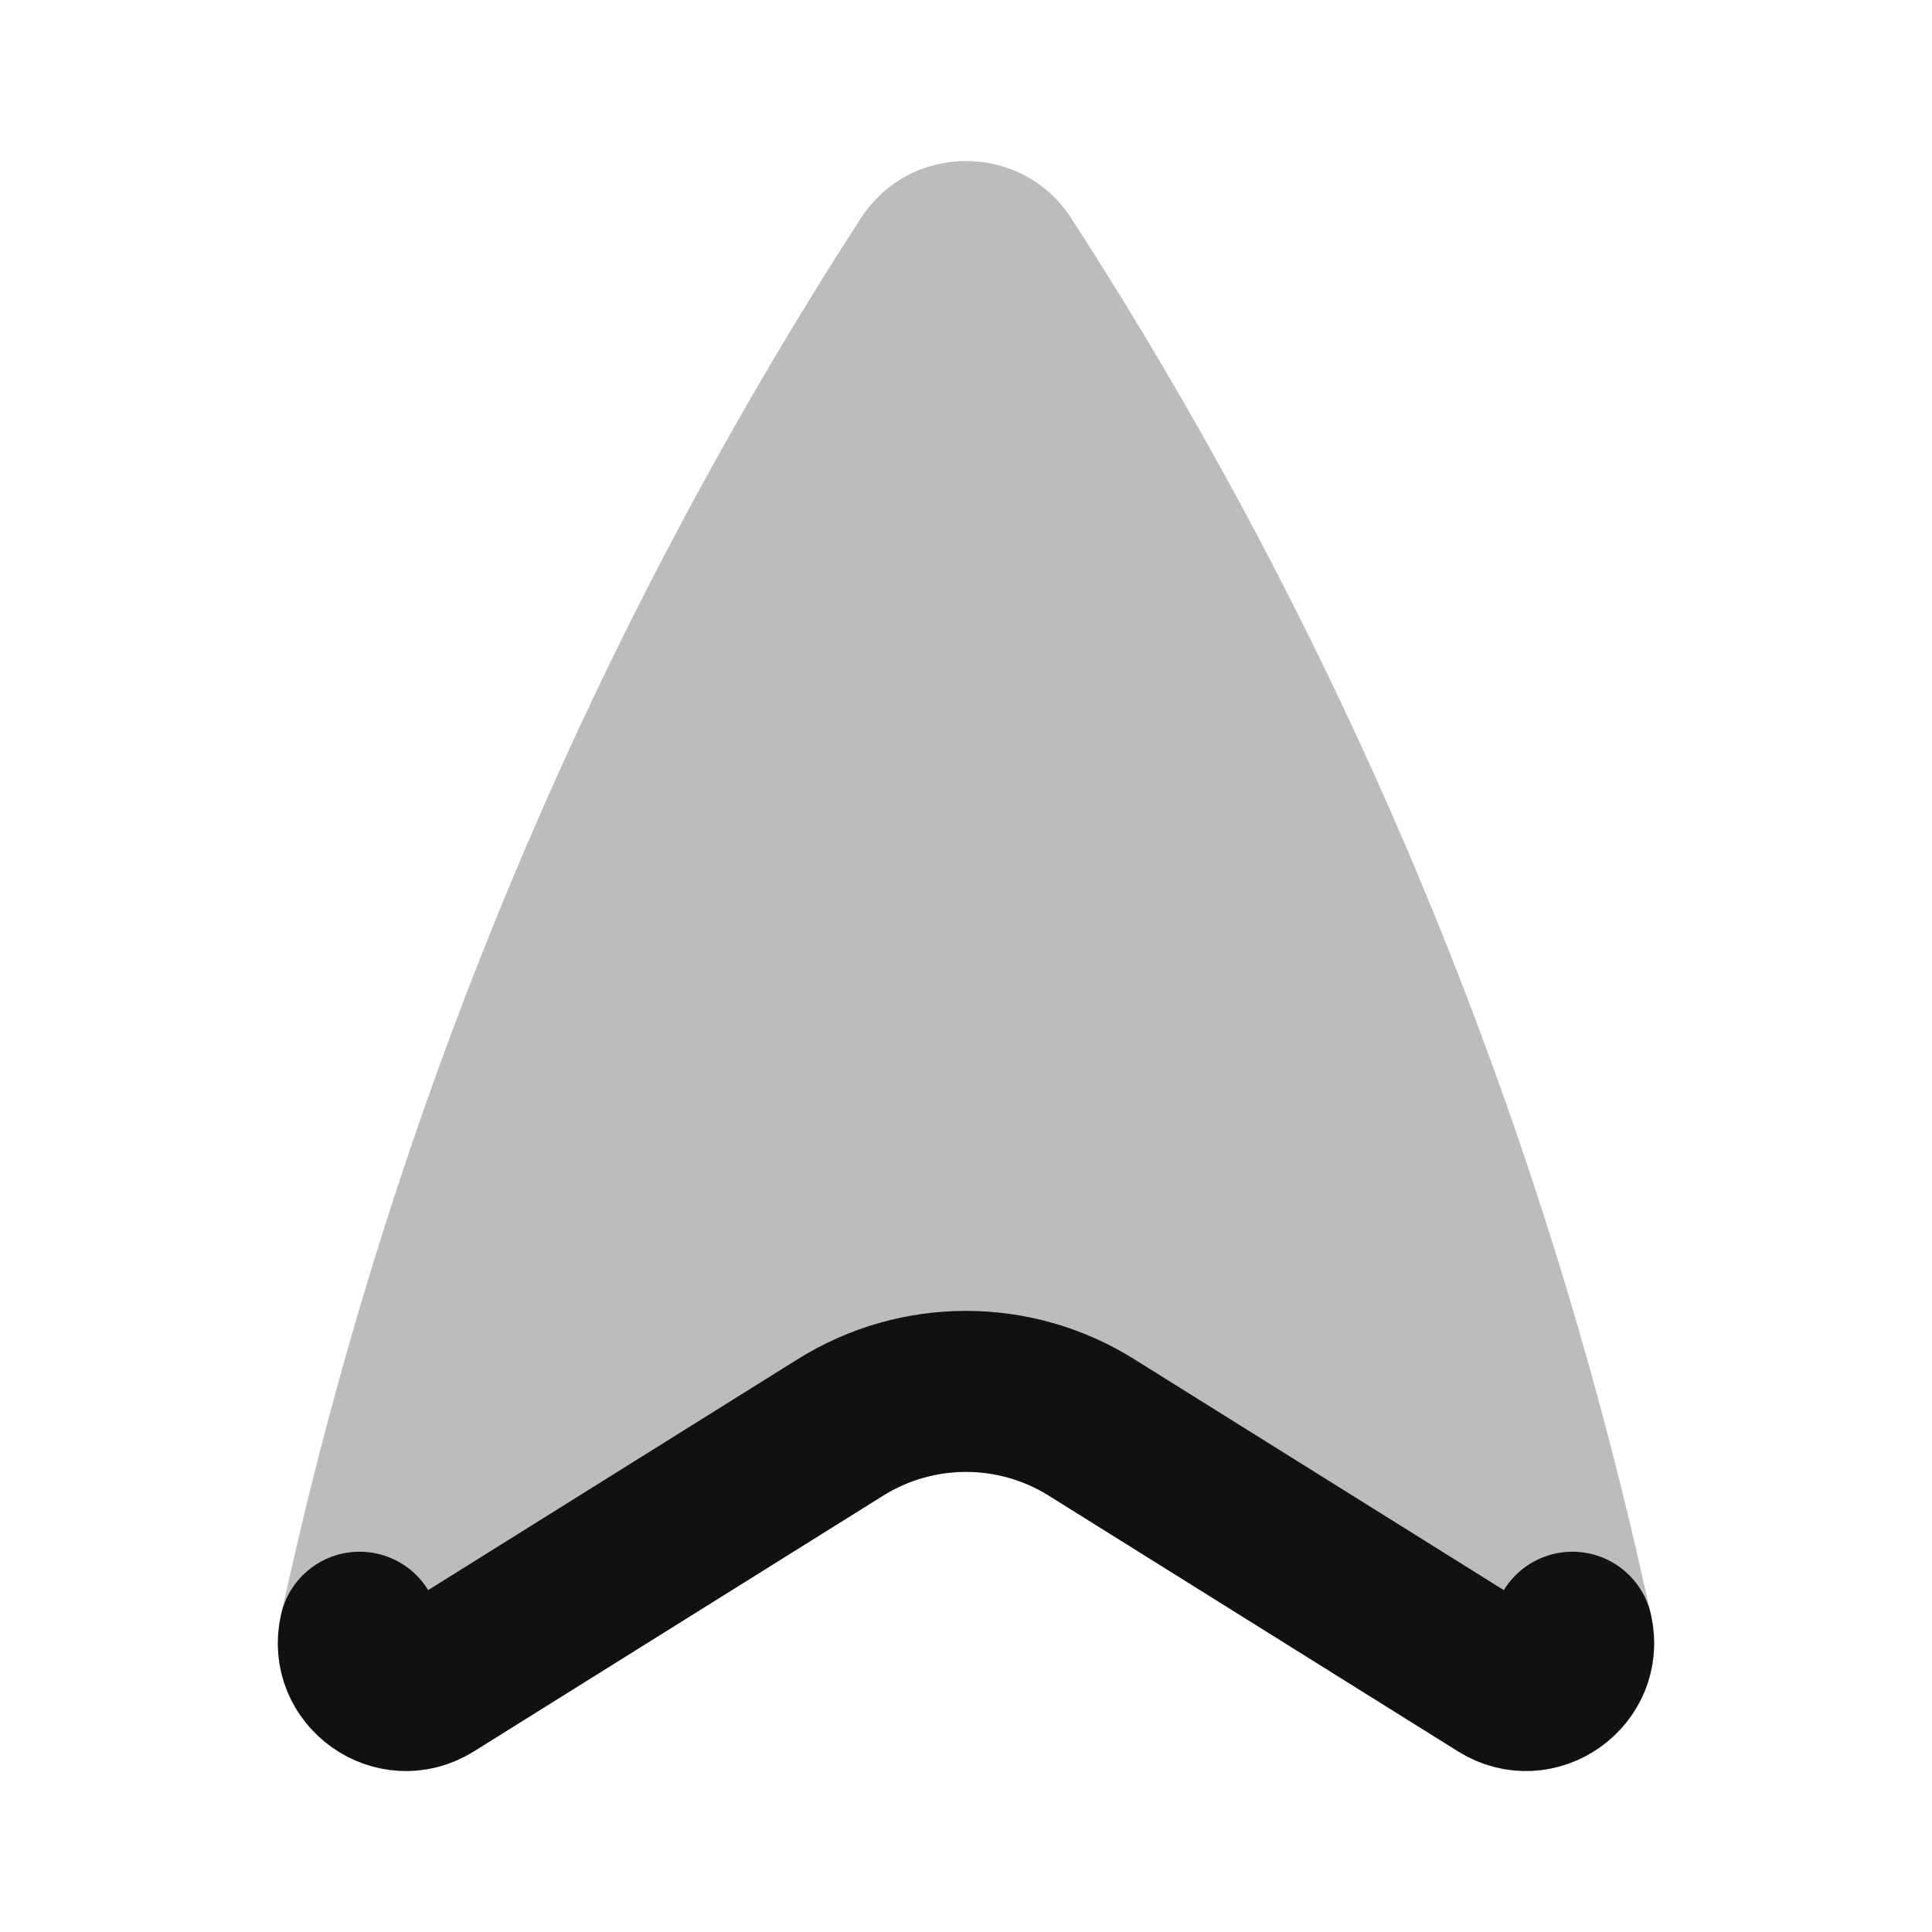 <svg width="24" height="24" viewBox="0 0 24 24" fill="none" xmlns="http://www.w3.org/2000/svg">
<path opacity="0.28" d="M10.694 2.711C11.307 1.763 12.694 1.763 13.307 2.711C16.631 7.848 19.025 13.529 20.381 19.495L20.508 20.054C20.822 21.434 19.313 22.506 18.113 21.756L13.03 18.579C12.4 18.186 11.601 18.186 10.97 18.579L5.888 21.756C4.687 22.506 3.178 21.434 3.492 20.054L3.619 19.495C4.975 13.529 7.37 7.848 10.694 2.711Z" fill="#111111"/>
<path d="M19.533 20.276C19.649 20.789 19.088 21.187 18.642 20.908L13.559 17.732C12.605 17.135 11.394 17.135 10.44 17.732L5.357 20.908C4.911 21.187 4.35 20.789 4.467 20.276" stroke="#111111" stroke-width="2" stroke-linecap="round" stroke-linejoin="round"/>
</svg>
